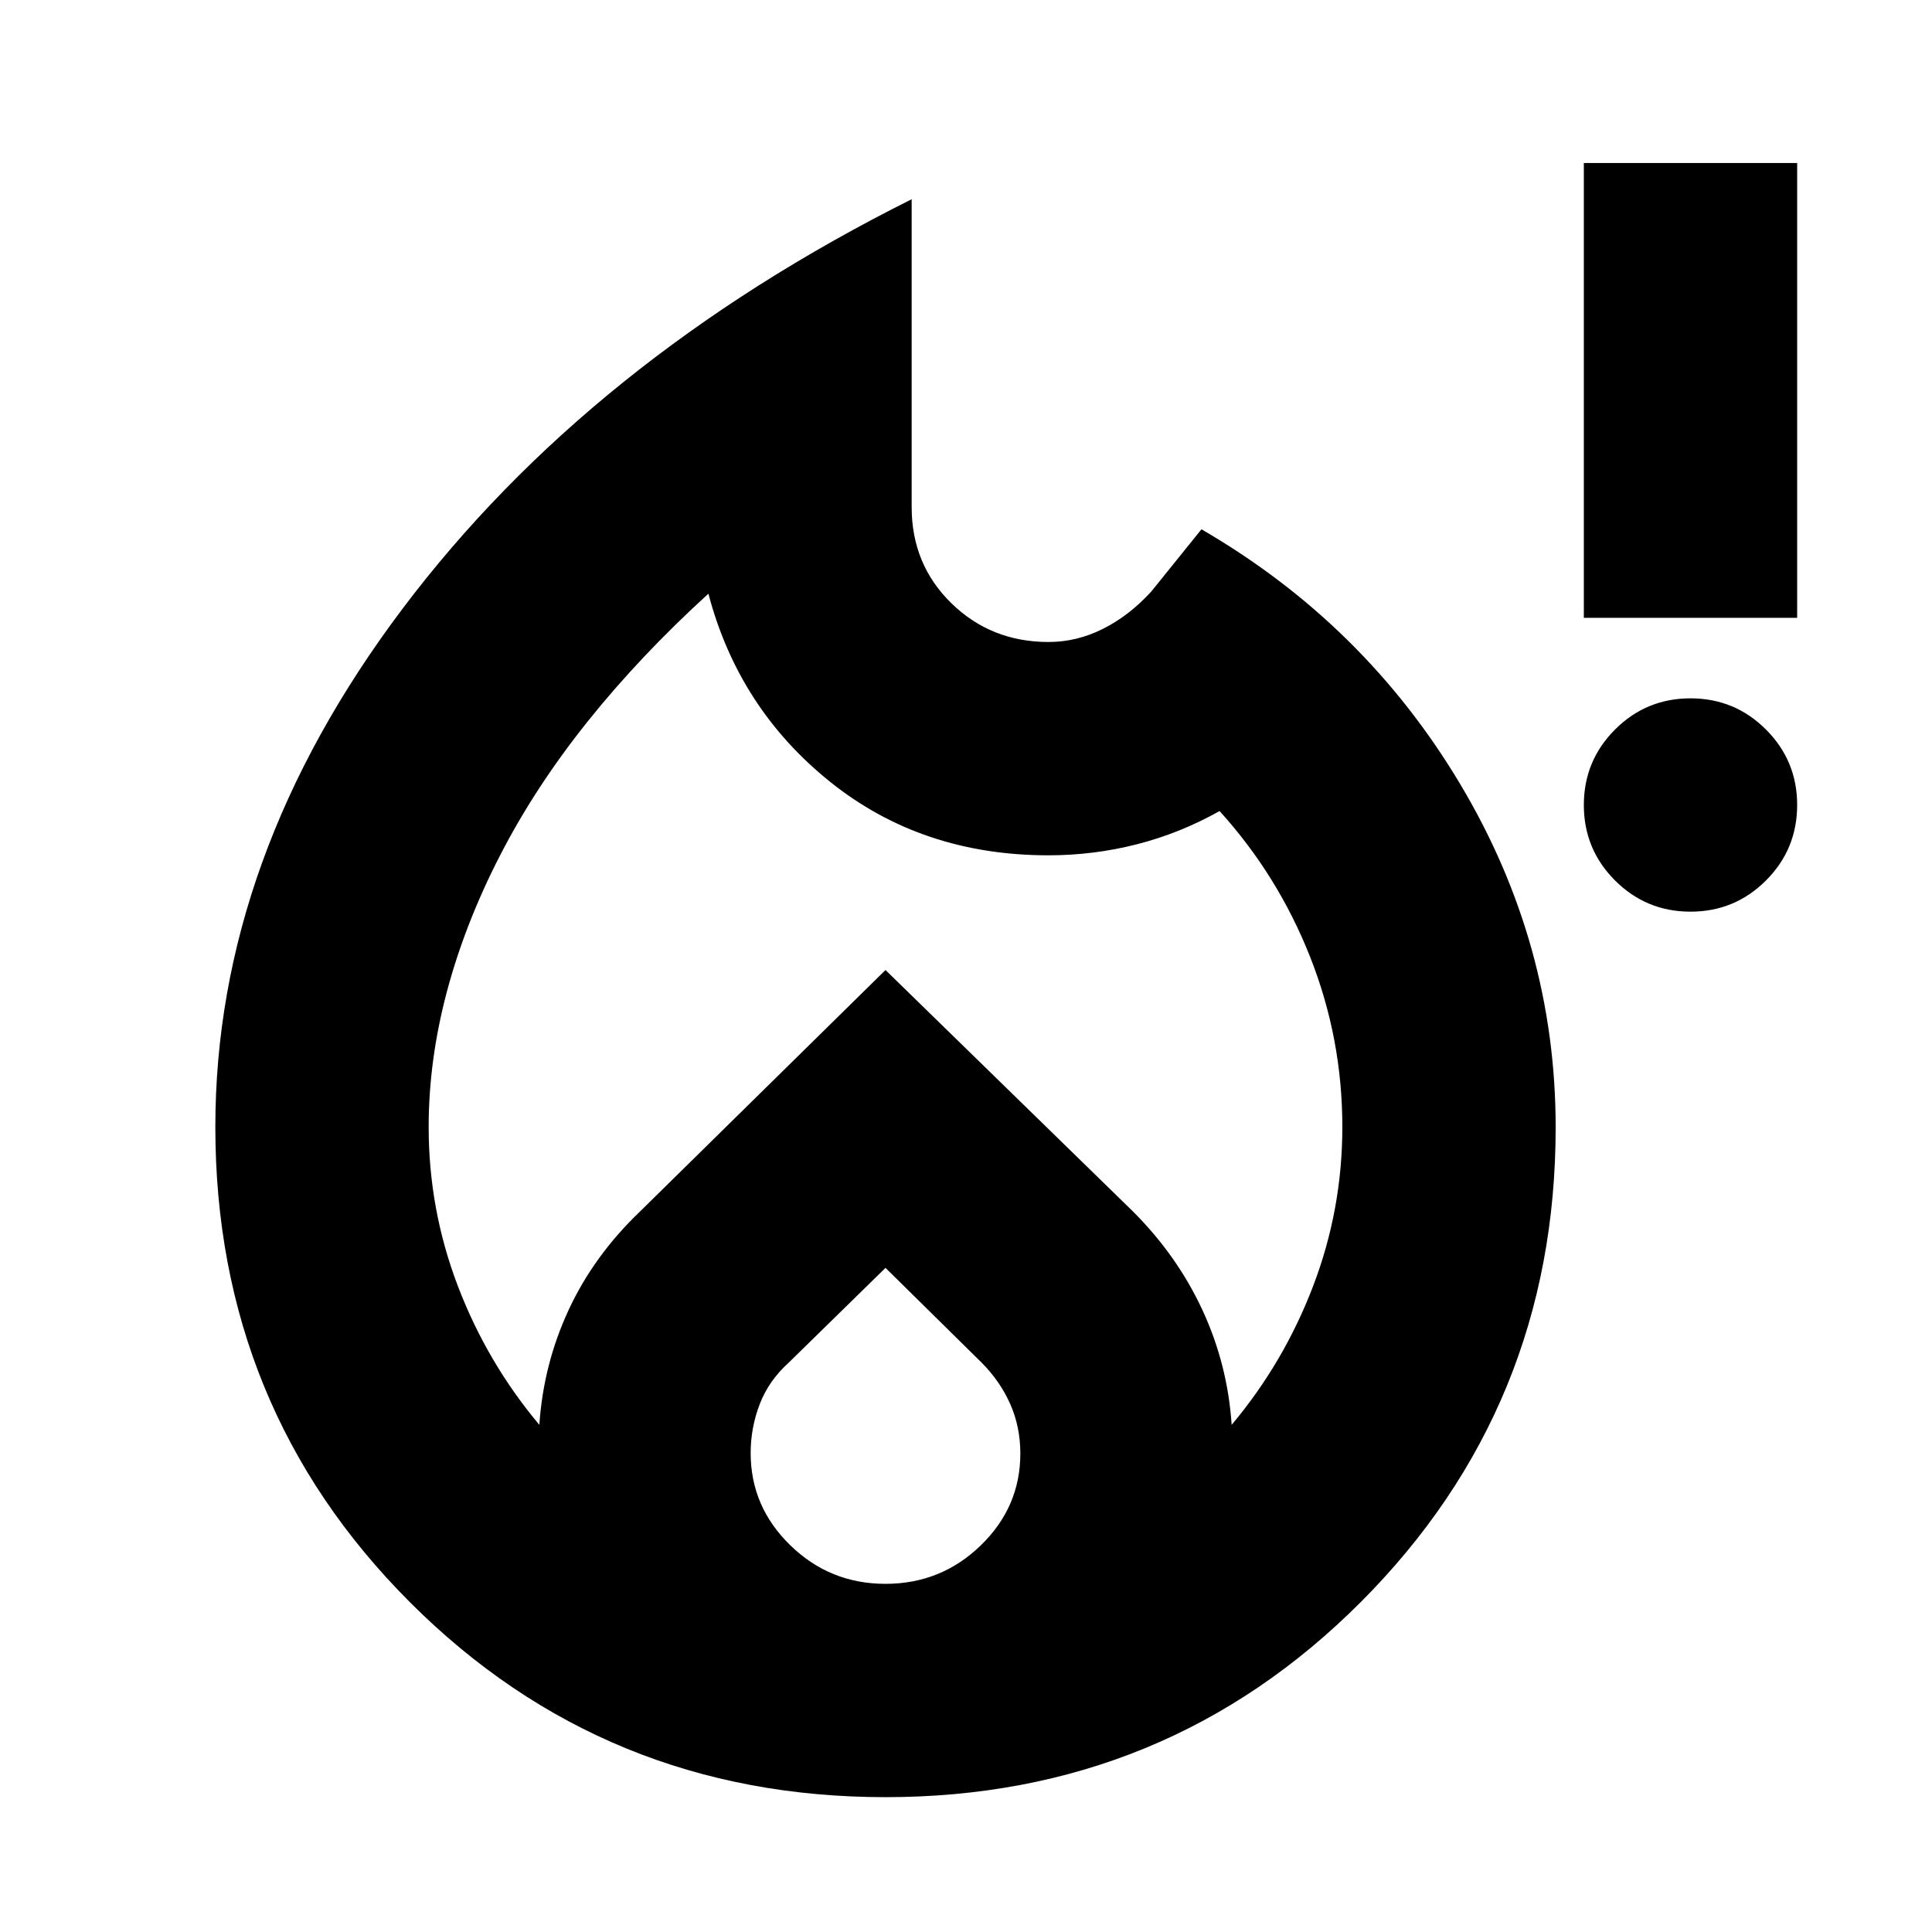 <svg xmlns="http://www.w3.org/2000/svg" height="24" viewBox="0 -960 960 960" width="24"><path d="M213-400q0 41 14.5 79t40.5 69q2-30 14.5-57t35.5-49l122-120 123 120q22 22 34.5 49t14.5 57q26-31 40.5-69t14.5-79q0-44-16-84.5T606-557q-19.54 11-41.03 16.5-21.5 5.5-43.97 5.5-63 0-108.5-36.5T352-665q-34 31-60 63.5T248.5-535Q231-501 222-467.04q-9 33.97-9 67.04Zm227 70-48 47q-10 9-14.5 20.72Q373-250.56 373-238q0 26.67 19.68 45.83Q412.36-173 440-173t47.32-19.09Q507-211.17 507-237.72q0-13.28-5.02-24.63-5.03-11.34-14.24-20.59L440-330Zm13-531v153q0 28.47 19.73 47.74Q492.46-641 521-641q14 0 27-6.5t24-18.5l25-31q81 47 128.5 126.5T773-399.83Q773-261 676.22-164T440-67q-139.44 0-236.22-96.78T107-400q0-134 93-257.5T453-861Zm387 354q-22 0-37.5-15.5T787-560q0-22 15.5-37.5T840-613q22 0 37.5 15.5T893-560q0 22-15.5 37.5T840-507Zm-53-146v-226h106v226H787Z"/></svg>